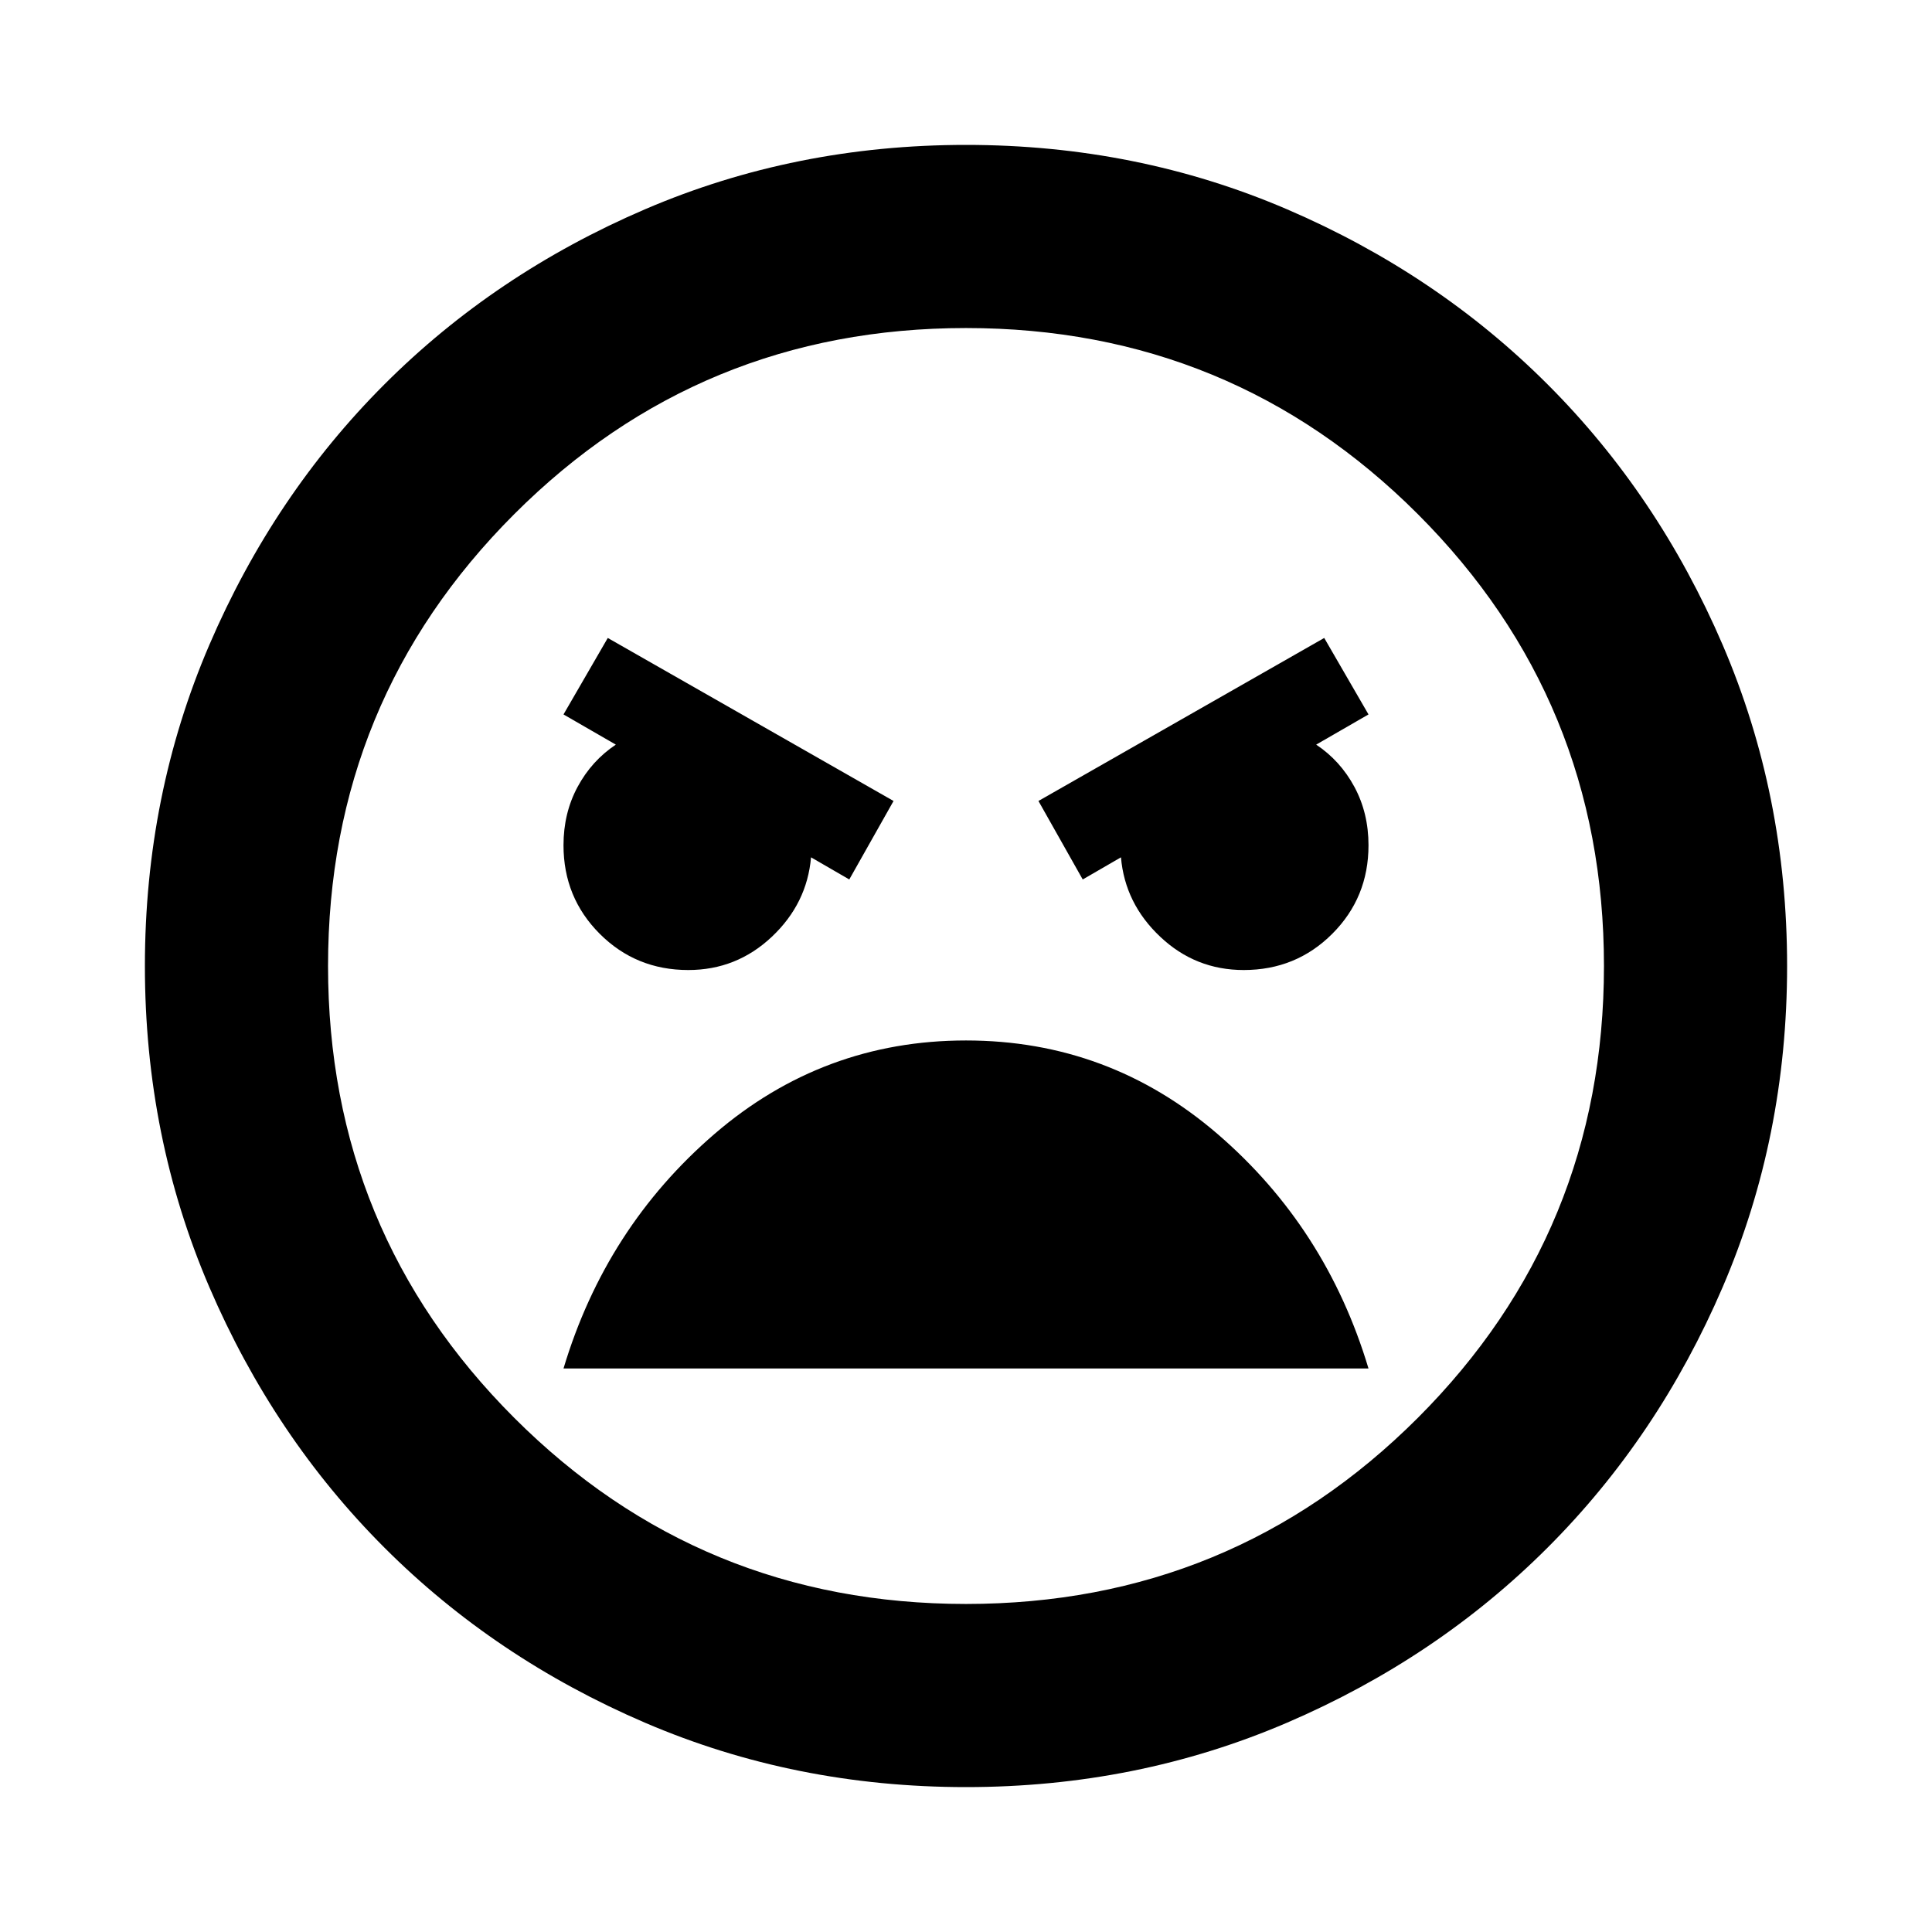 <svg xmlns="http://www.w3.org/2000/svg" height="24" width="24"><path d="M12 22.2Q9.875 22.2 8.012 21.4Q6.15 20.6 4.775 19.225Q3.4 17.85 2.6 15.988Q1.8 14.125 1.8 12Q1.8 9.875 2.6 8.012Q3.4 6.15 4.775 4.775Q6.15 3.4 8.012 2.6Q9.875 1.8 12 1.8Q14.125 1.8 15.988 2.6Q17.85 3.4 19.225 4.775Q20.6 6.15 21.4 8.012Q22.2 9.875 22.2 12Q22.2 14.125 21.4 15.988Q20.6 17.85 19.225 19.225Q17.85 20.6 15.988 21.4Q14.125 22.2 12 22.2ZM12 19.925Q15.3 19.925 17.613 17.613Q19.925 15.3 19.925 12Q19.925 8.7 17.613 6.387Q15.3 4.075 12 4.075Q8.7 4.075 6.388 6.387Q4.075 8.7 4.075 12Q4.075 15.3 6.388 17.613Q8.7 19.925 12 19.925ZM13.45 10.925 13.925 10.65Q13.975 11.225 14.413 11.637Q14.85 12.05 15.45 12.05Q16.1 12.05 16.55 11.6Q17 11.15 17 10.5Q17 10.1 16.825 9.775Q16.65 9.45 16.35 9.25L17 8.875L16.45 7.925L12.9 9.95ZM10.55 10.925 11.1 9.95 7.55 7.925 7 8.875 7.65 9.25Q7.35 9.45 7.175 9.775Q7 10.1 7 10.5Q7 11.15 7.45 11.6Q7.9 12.05 8.55 12.05Q9.15 12.05 9.588 11.637Q10.025 11.225 10.075 10.65ZM12 12.925Q10.225 12.925 8.875 14.087Q7.525 15.25 7 17H17Q16.475 15.25 15.125 14.087Q13.775 12.925 12 12.925ZM12 12Q12 12 12 12Q12 12 12 12Q12 12 12 12Q12 12 12 12Q12 12 12 12Q12 12 12 12Q12 12 12 12Q12 12 12 12Z"/></svg>